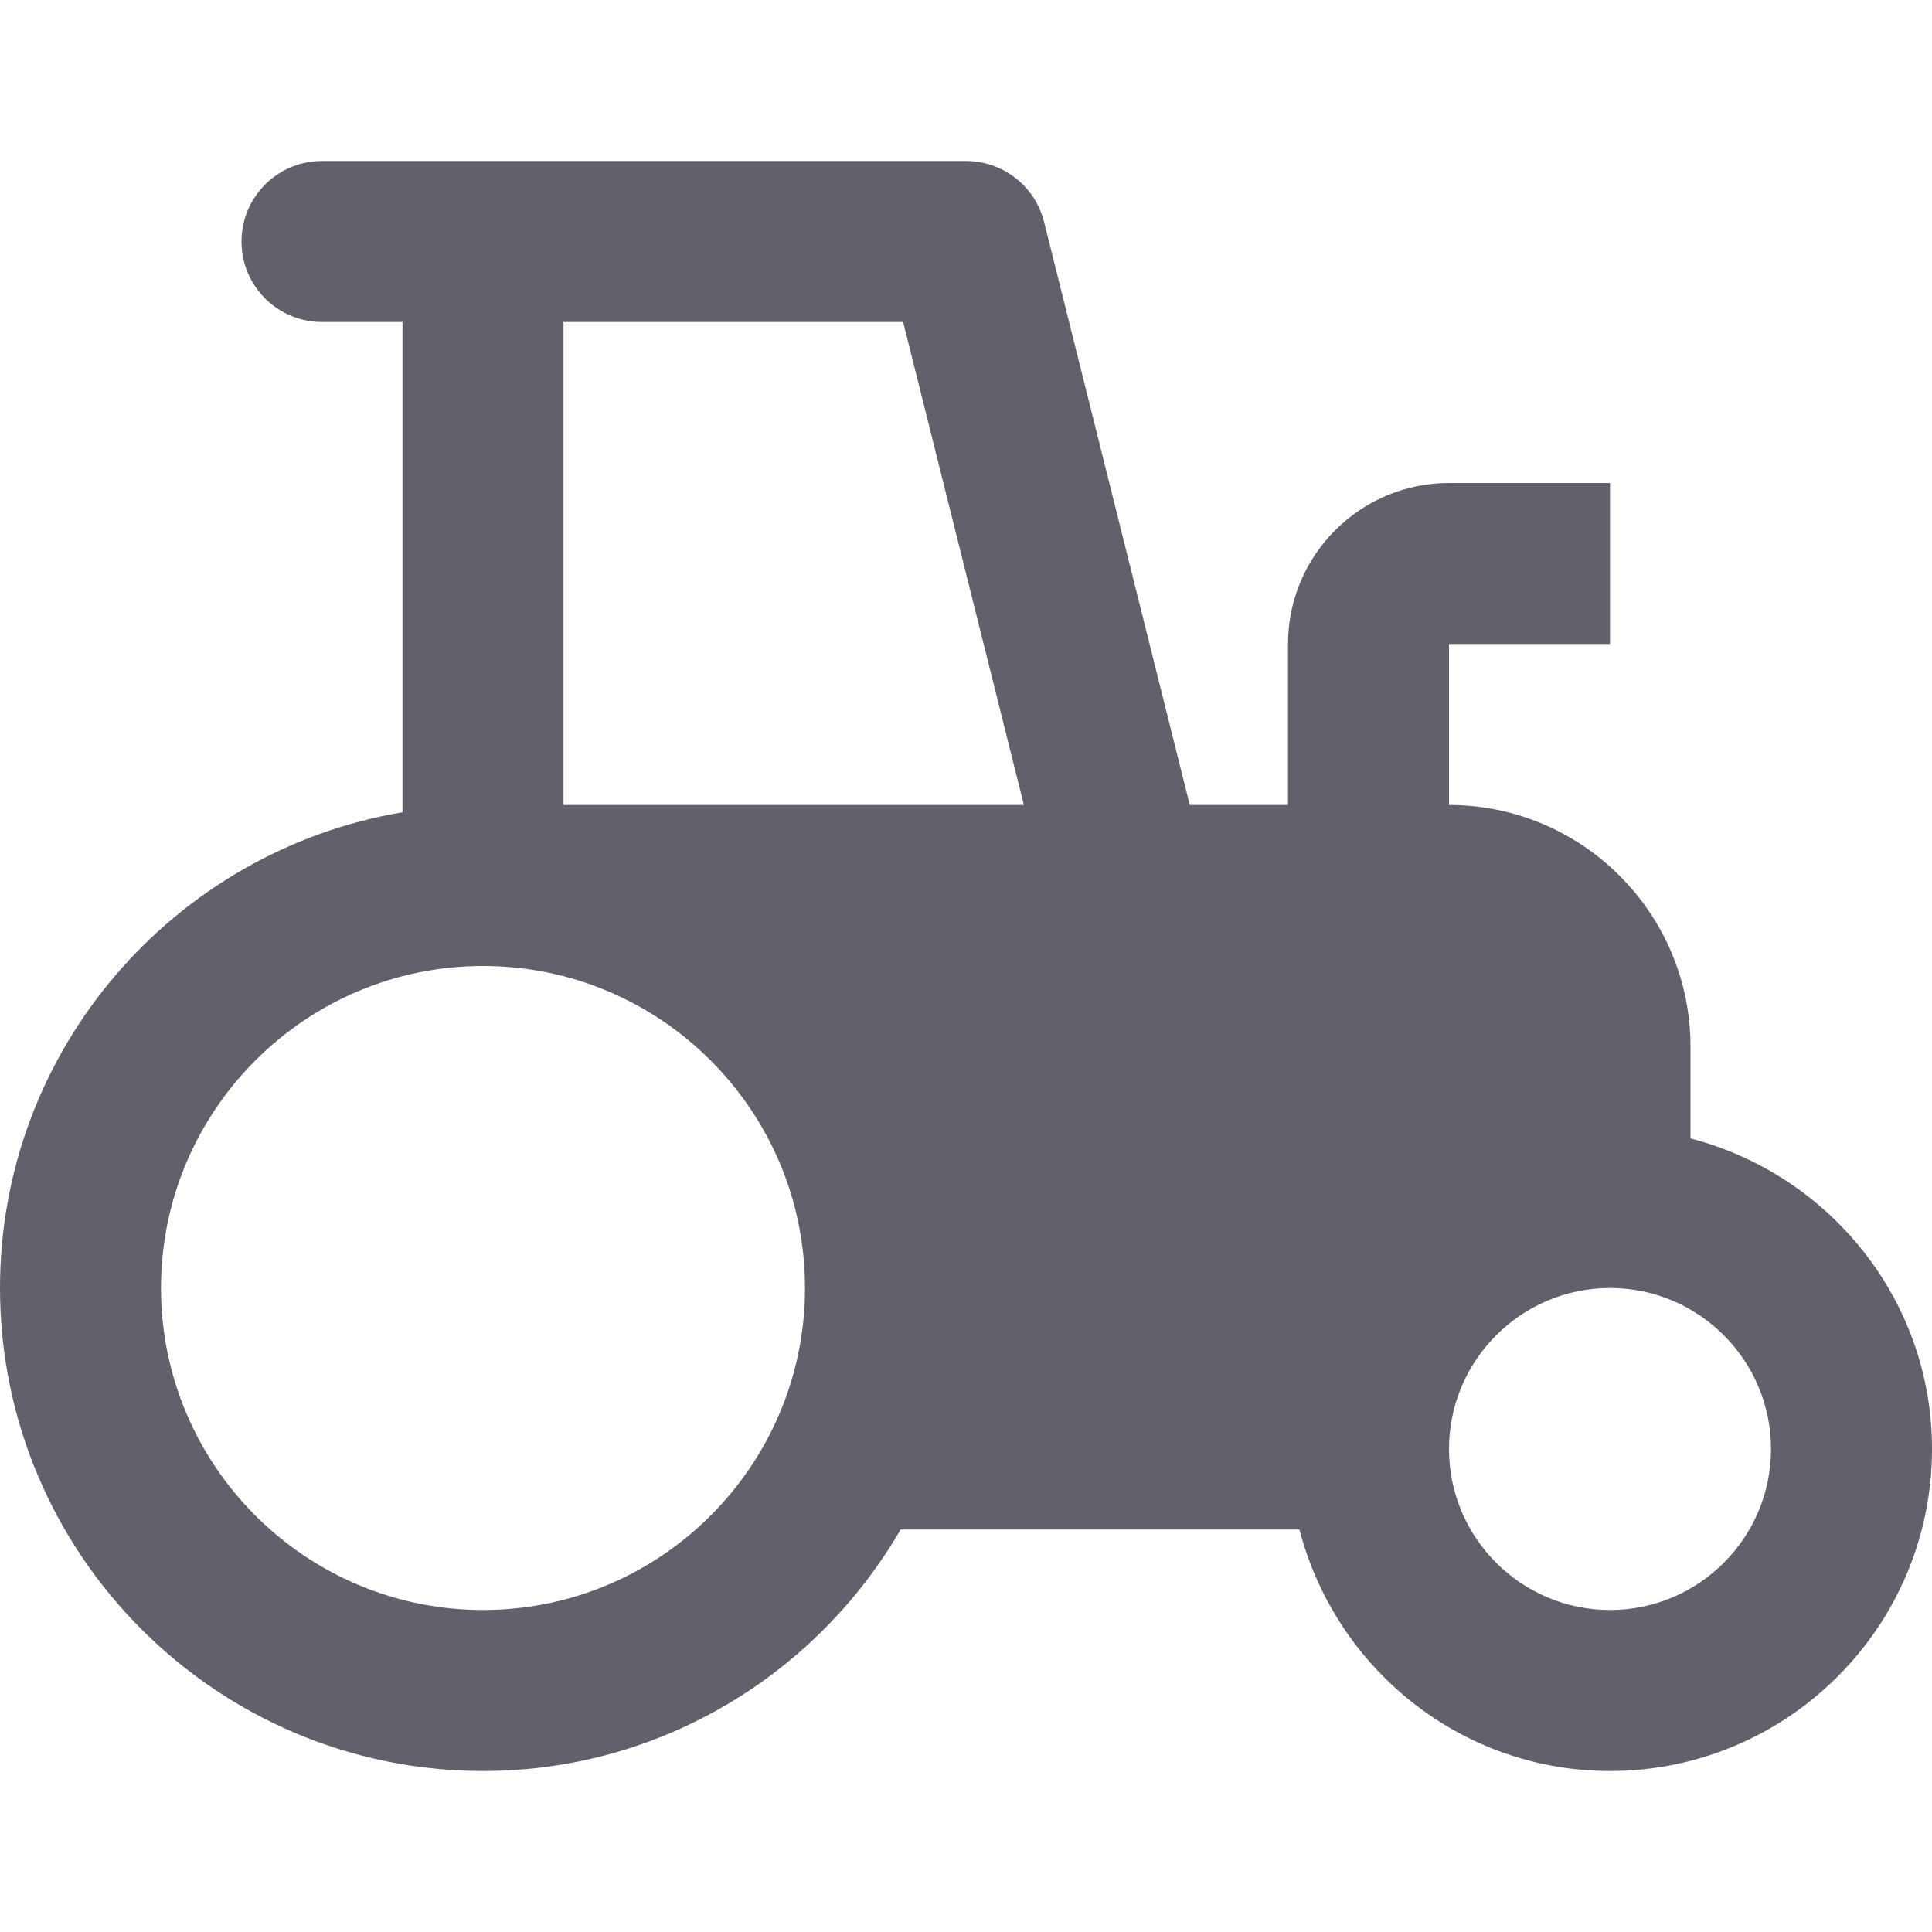 <svg xmlns="http://www.w3.org/2000/svg" height="24" width="24" viewBox="0 0 24 24"><path fill="#61616b" d="M21,14.142V13c0-1.654-1.346-3-3-3V8h2V6h-2c-1.103,0-2,0.897-2,2v2h-1.22L12.97,2.757 C12.858,2.312,12.459,2,12,2H4C3.447,2,3,2.448,3,3s0.447,1,1,1h1v6.09C2.167,10.569,0,13.033,0,16c0,3.309,2.691,6,6,6 c2.215,0,4.149-1.21,5.188-3h4.954c0.447,1.72,1.999,3,3.858,3c2.206,0,4-1.794,4-4C24,16.142,22.721,14.589,21,14.142z M12.719,10 H7V4h4.219L12.719,10z M6,20c-2.206,0-4-1.794-4-4s1.794-4,4-4s4,1.794,4,4S8.206,20,6,20z M20,20c-1.103,0-2-0.897-2-2 c0-1.102,0.897-1.999,1.998-2c0.001,0,0.001,0,0.002,0s0.001,0,0.002,0C21.103,16.001,22,16.898,22,18C22,19.103,21.103,20,20,20z"></path></svg>